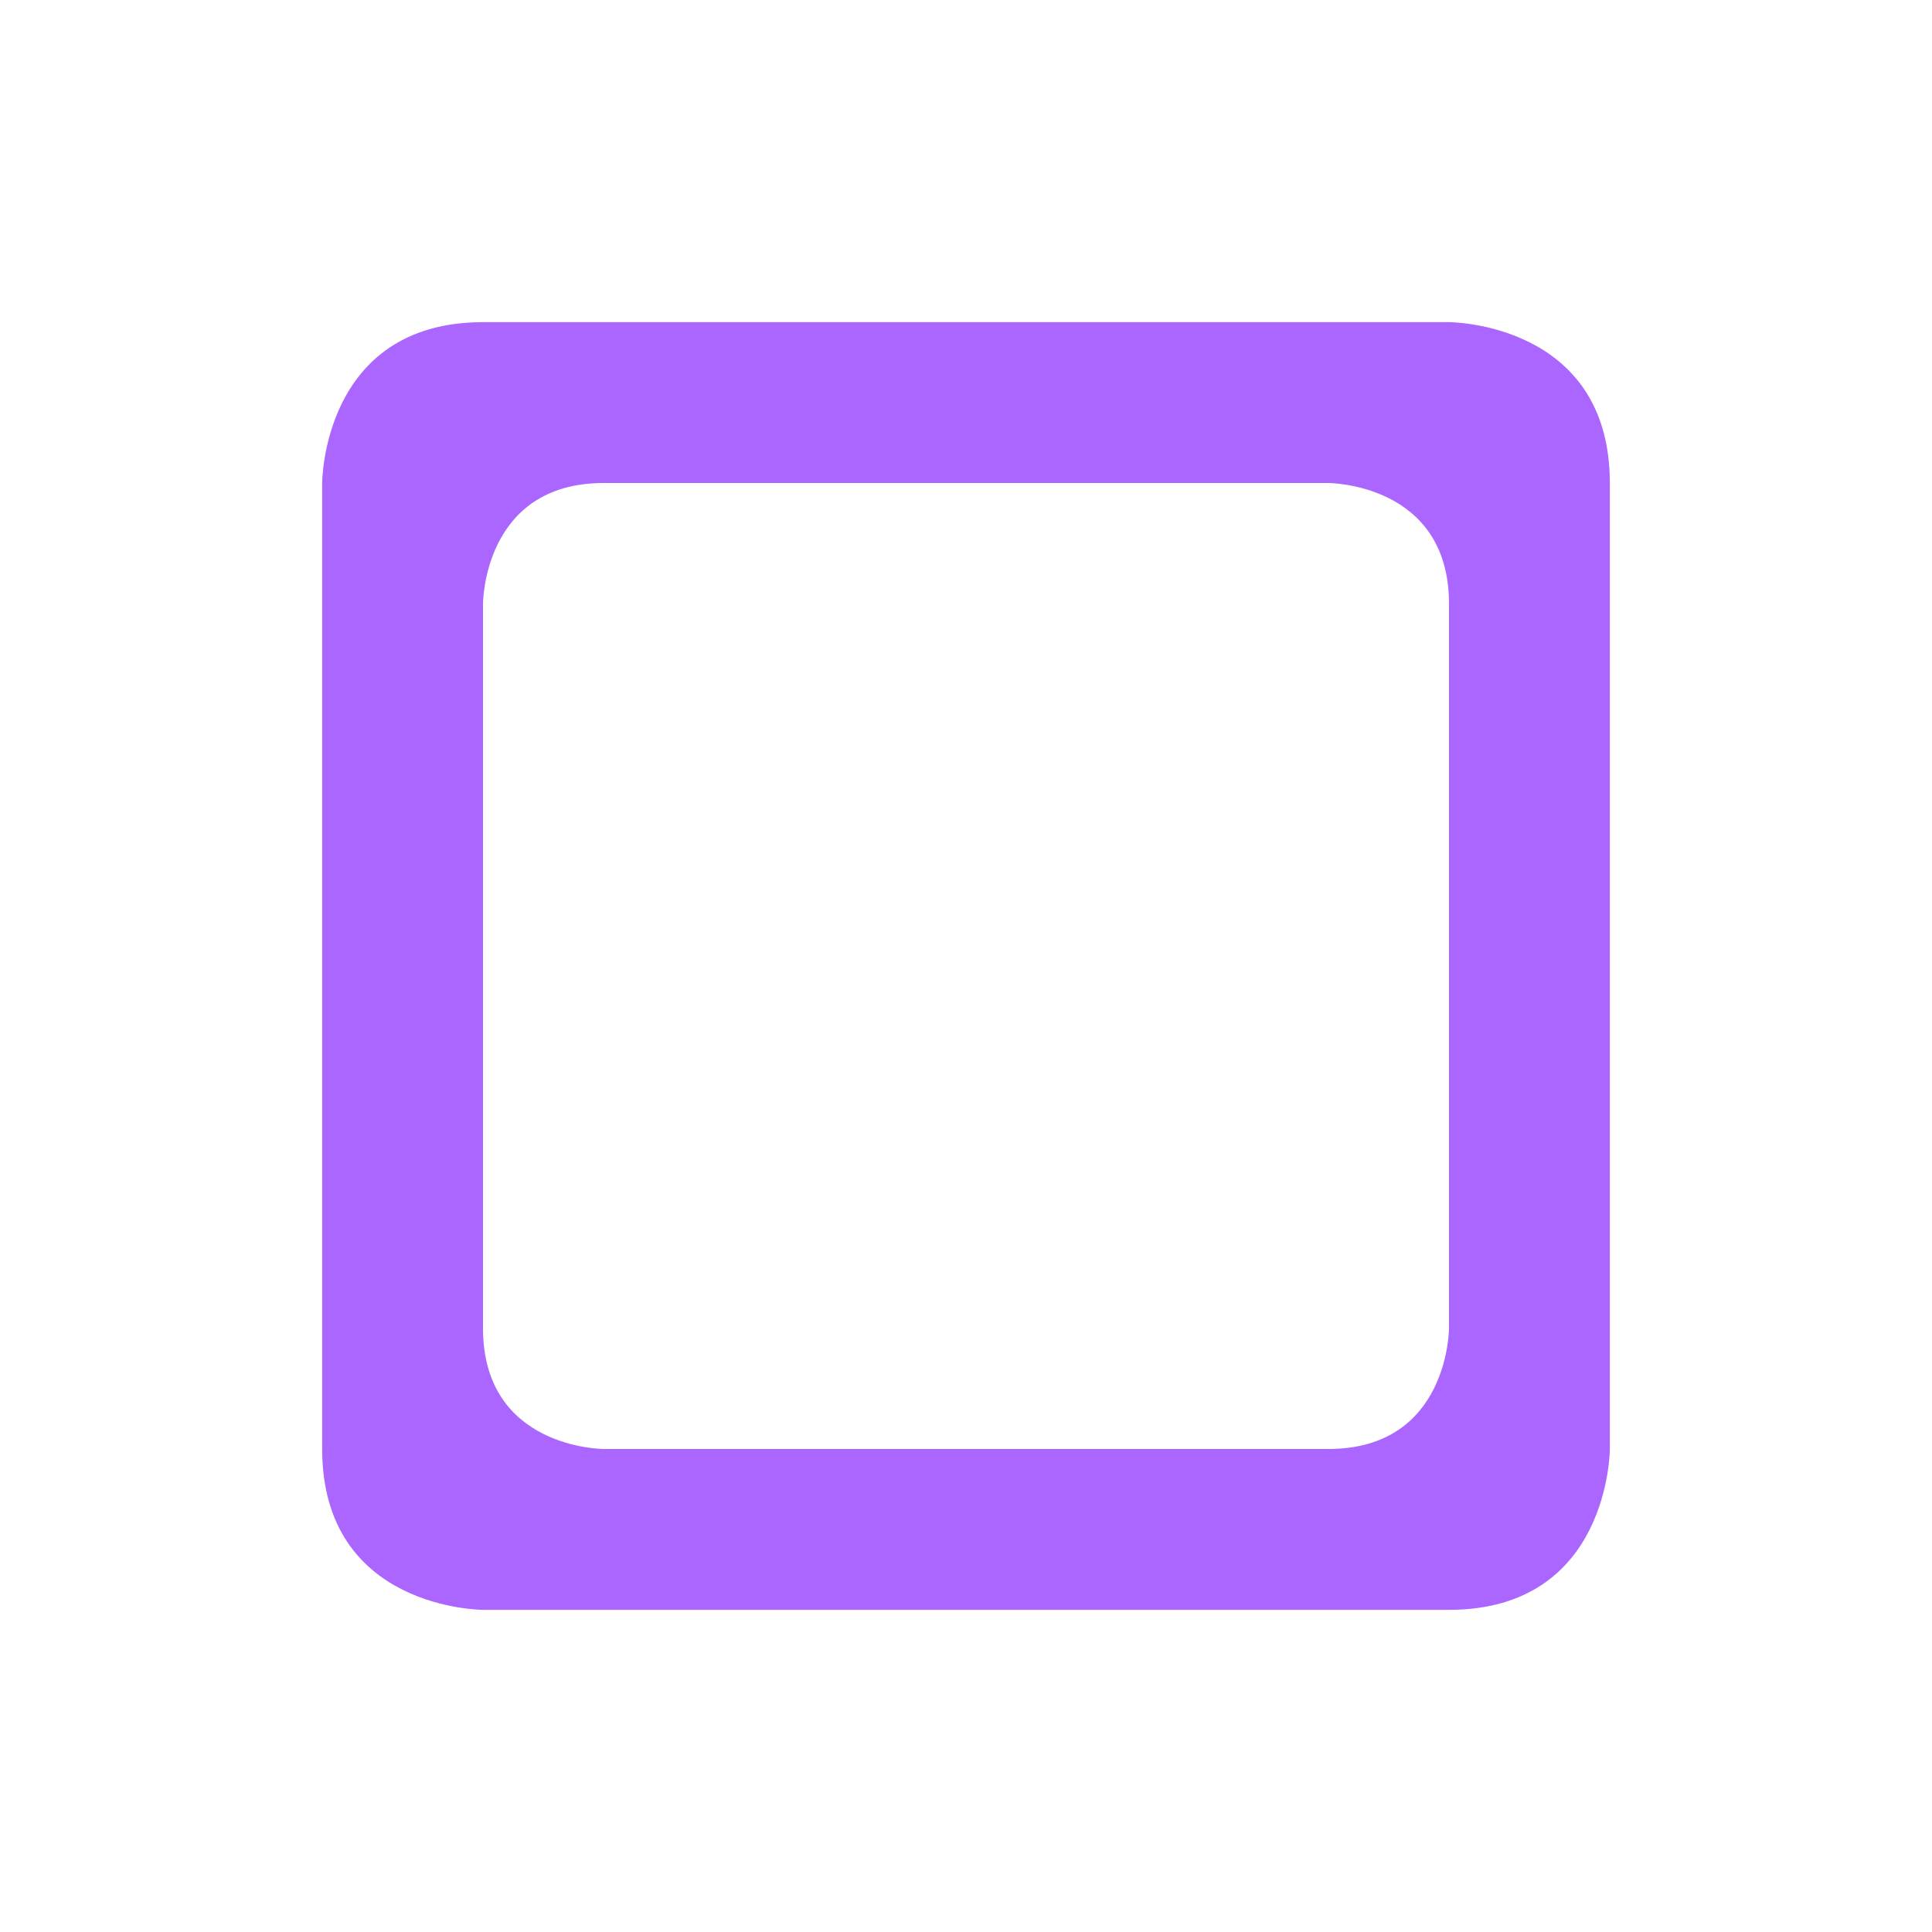 <svg xmlns="http://www.w3.org/2000/svg" xmlns:xlink="http://www.w3.org/1999/xlink" width="16" height="16" viewBox="0 0 16 16" version="1.1">
<g id="surface1">
<path style=" stroke:none;fill-rule:nonzero;fill:rgb(67.059%,40%,100%);fill-opacity:1;" d="M 4 2.668 C 2.668 2.668 2.668 4 2.668 4 L 2.668 12 C 2.668 13.332 4 13.332 4 13.332 L 12 13.332 C 13.332 13.332 13.332 12 13.332 12 L 13.332 4 C 13.332 2.668 12 2.668 12 2.668 Z M 5 4 L 11 4 C 11 4 12 4 12 5 L 12 11 C 12 11 12 12 11 12 L 5 12 C 5 12 4 12 4 11 L 4 5 C 4 5 4 4 5 4 Z M 5 4 "/>
</g>
</svg>
